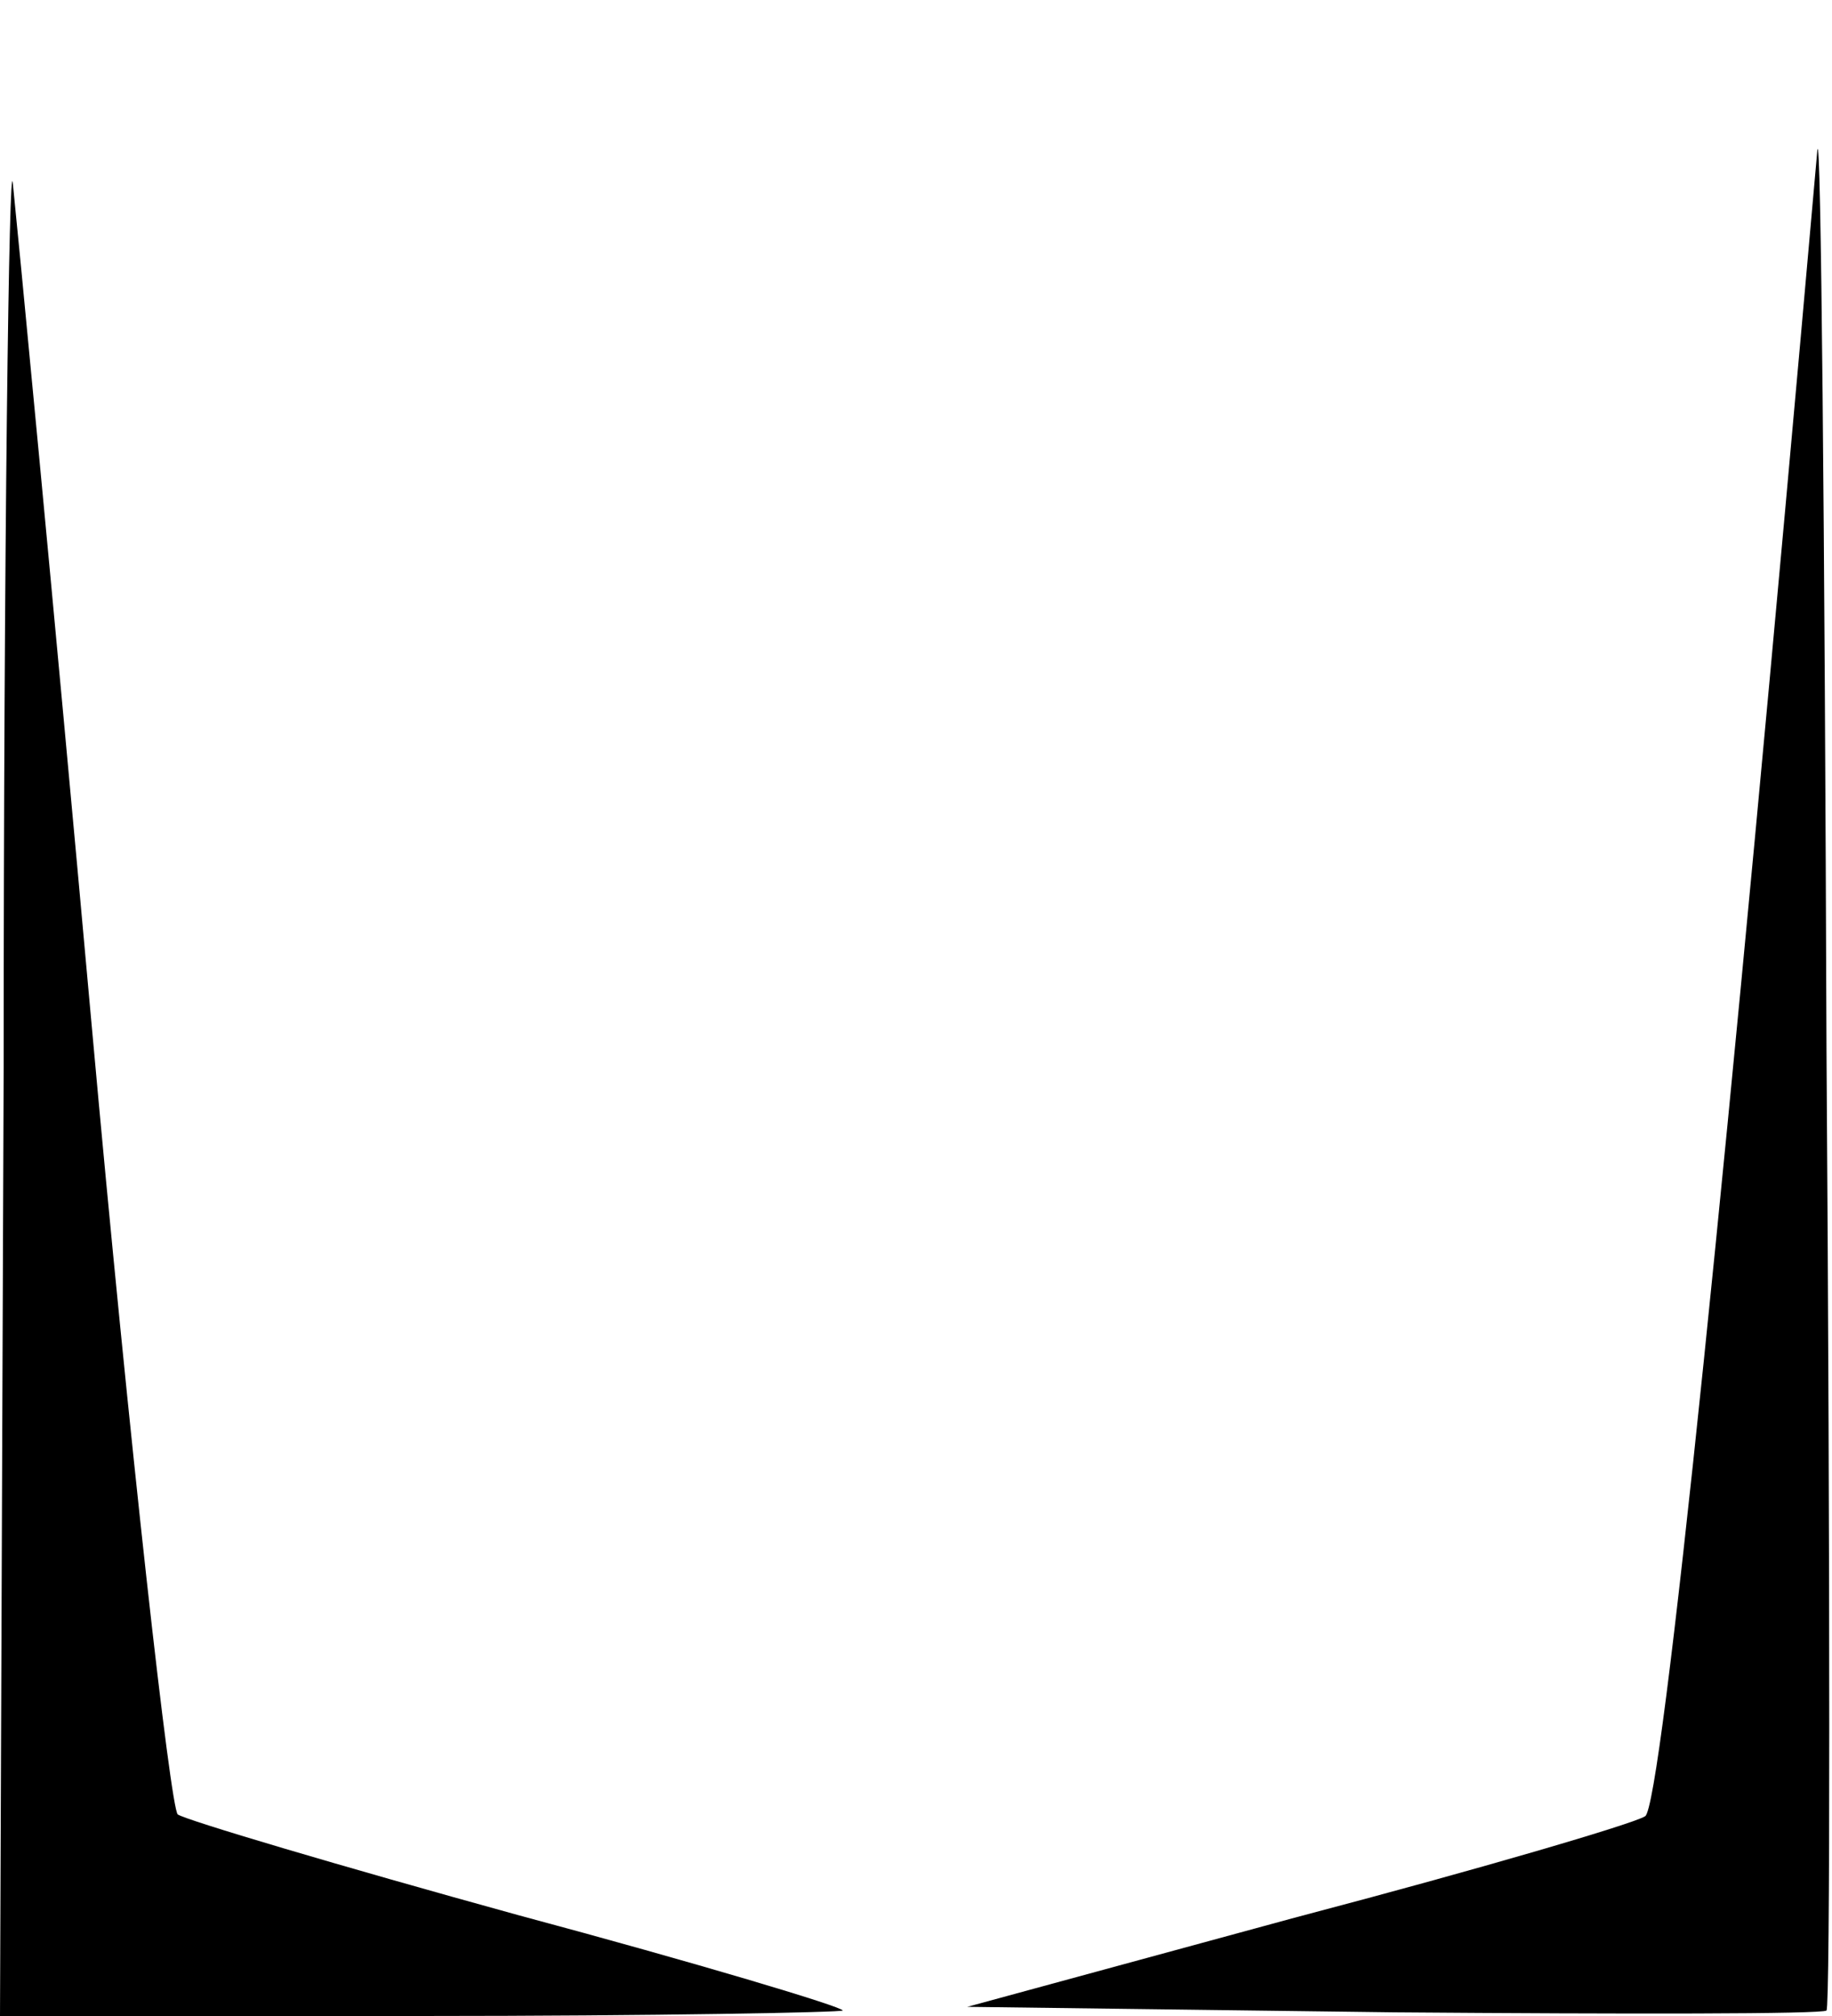 <?xml version="1.0" standalone="no"?>
<!DOCTYPE svg PUBLIC "-//W3C//DTD SVG 20010904//EN"
 "http://www.w3.org/TR/2001/REC-SVG-20010904/DTD/svg10.dtd">
<svg version="1.0" xmlns="http://www.w3.org/2000/svg"
 width="100pt" height="110pt" viewBox="0 0 100 110"
 preserveAspectRatio="xMidYMid meet">
<g transform="translate(0,110) scale(0.1,-0.1)"
fill="#000000" stroke="none">
<path d="M992 1018 c-49 -555 -85 -904 -94 -909 -6 -4 -91 -29 -190 -55 l-180
-49 233 -3 c127 -1 234 -1 236 1 2 2 2 237 0 523 -1 285 -3 507 -5 492z"/>
<path d="M2 518 l-2 -518 230 0 c127 0 230 2 230 3 0 2 -80 26 -177 52 -98 27
-182 52 -186 55 -4 4 -26 198 -47 431 -21 233 -41 440 -43 459 -2 19 -5 -198
-5 -482z"/>
</g>
</svg>
